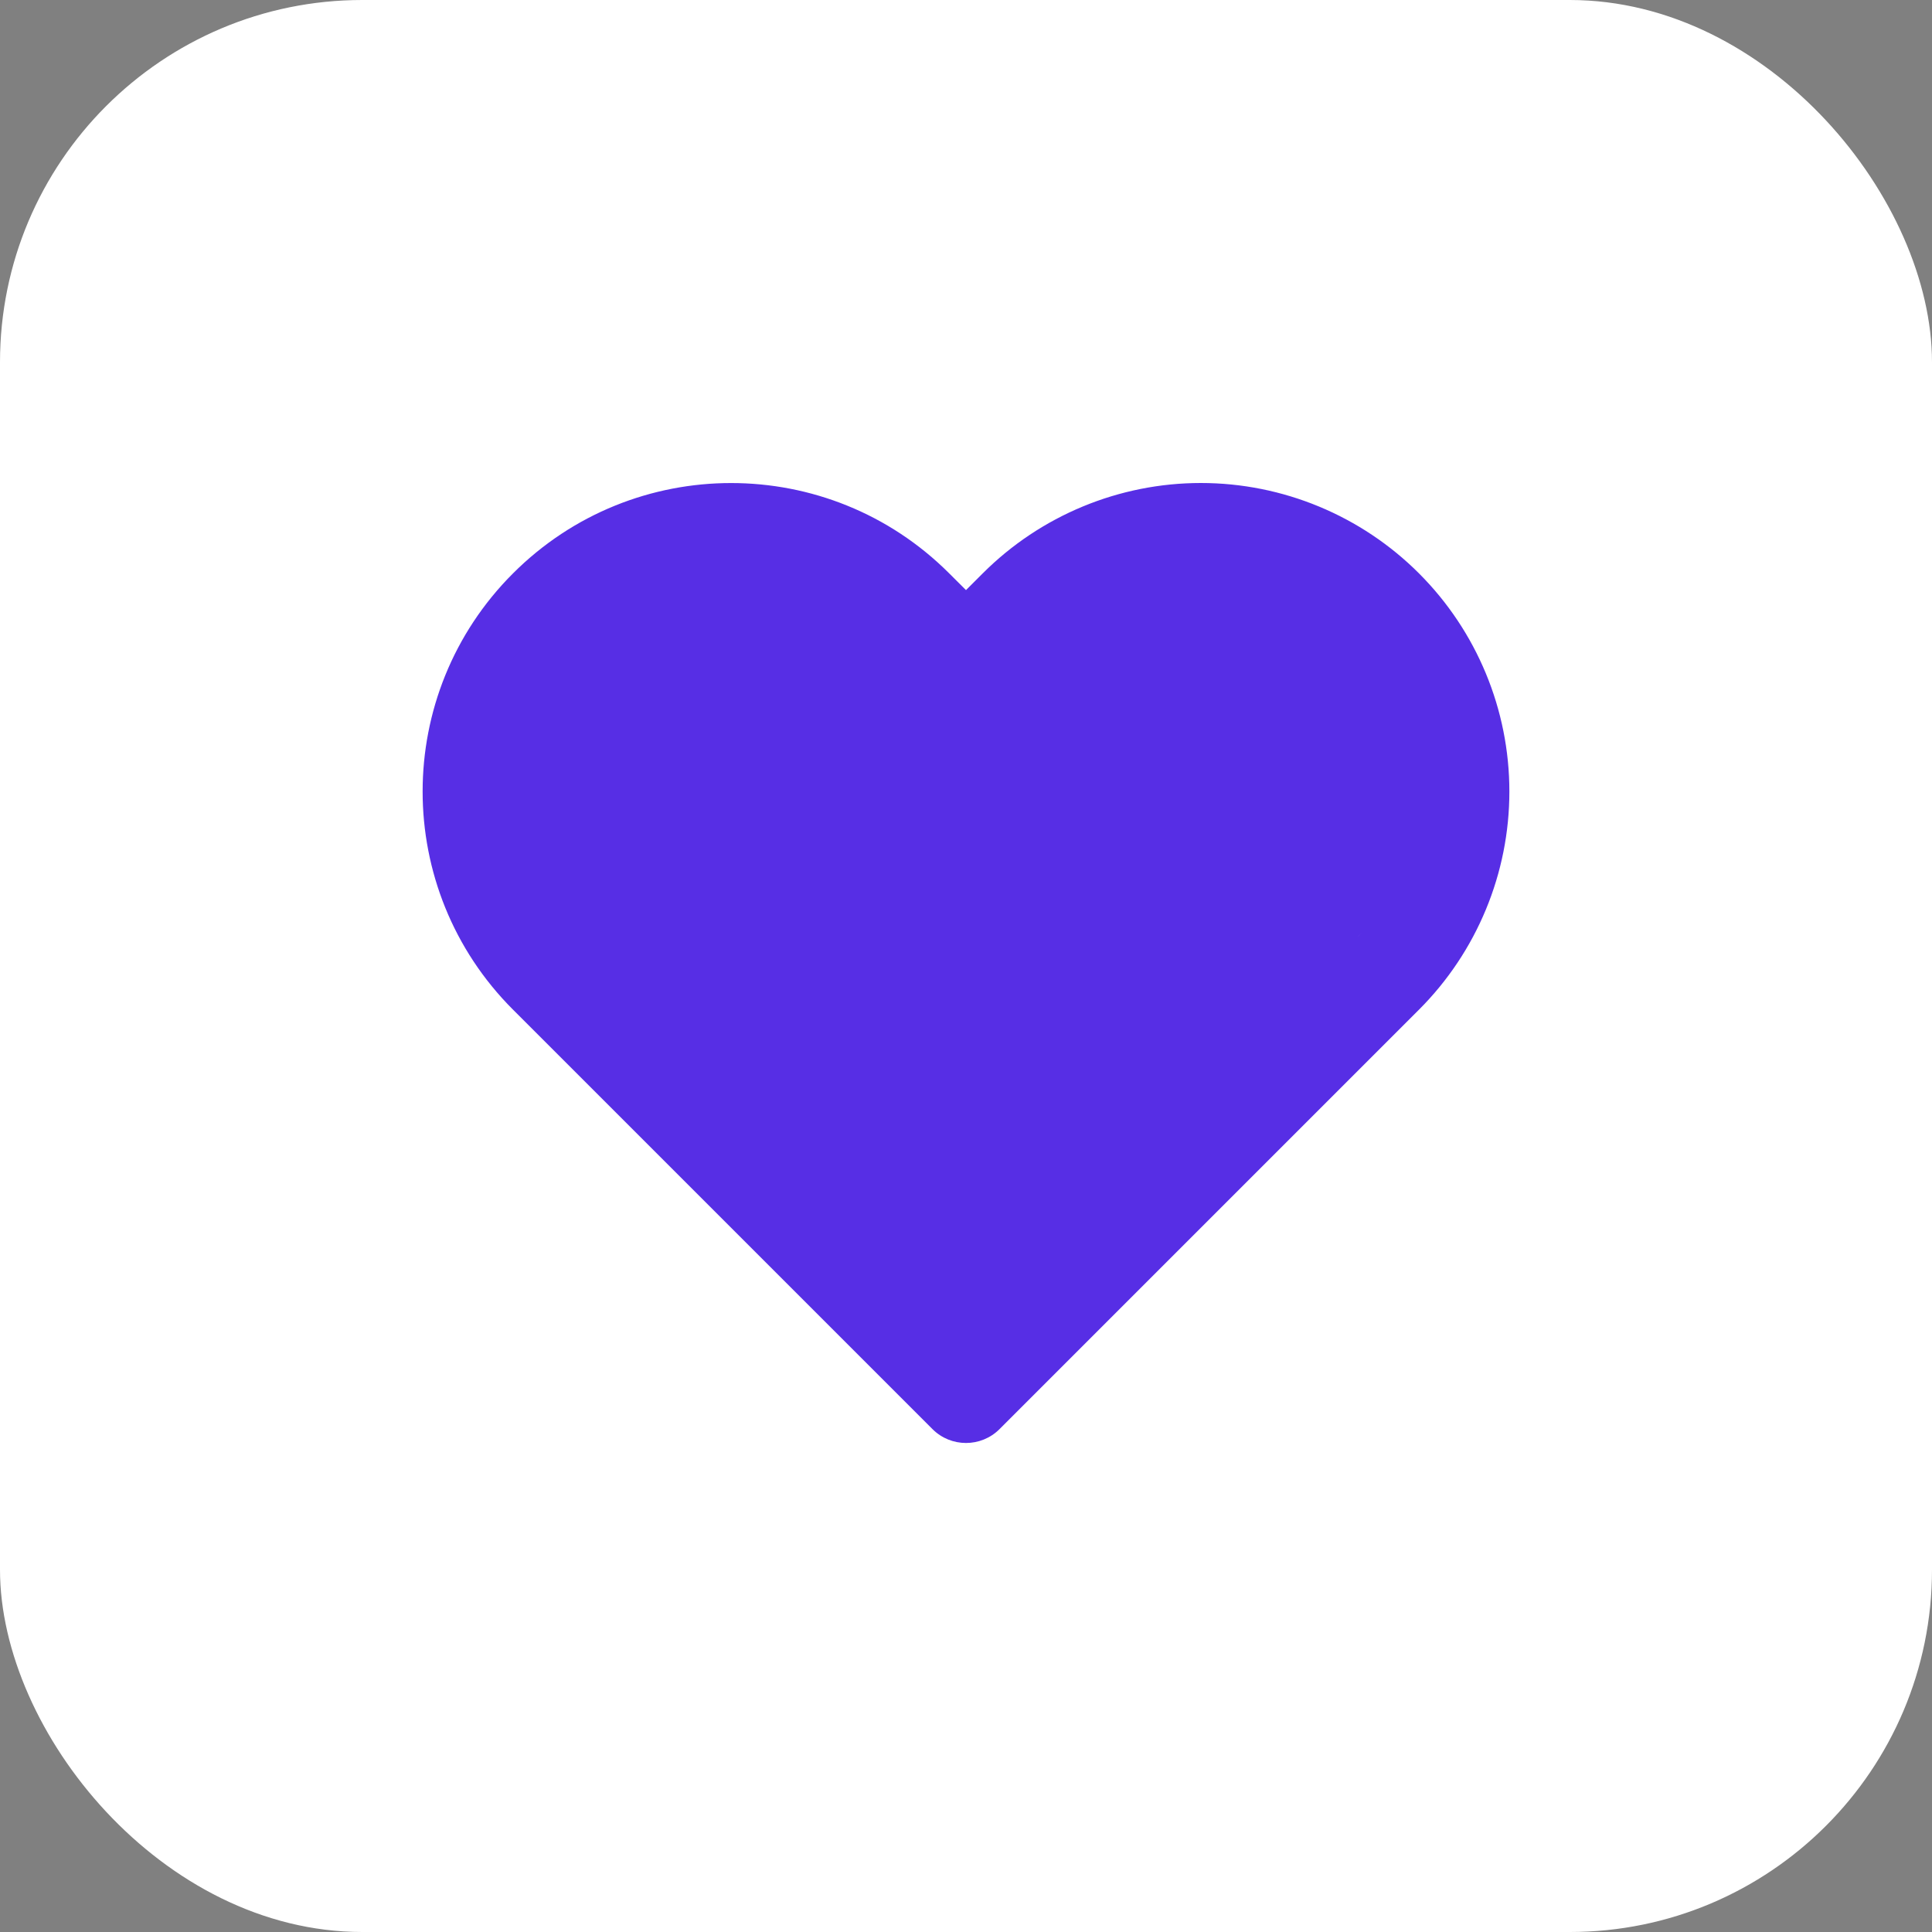 <svg xmlns="http://www.w3.org/2000/svg" xmlns:xlink="http://www.w3.org/1999/xlink" width="32" height="32" version="1.1" style=""><rect width="100%" height="100%" fill="#808080" stroke="none"/><rect id="backgroundrect" width="100%" height="100%" x="0" y="0" fill="none" stroke="none"/>
    <!-- Generator: Sketch 63.1 (92452) - https://sketch.com -->
    <title>icon-fav-activev2</title>
    <desc>Created with Sketch.</desc>
    <defs>
        <path d="M16.277,9.497 C17.235,8.539 18.535,8 19.89,8 C21.245,8 22.545,8.539 23.503,9.497 C24.461,10.455 25,11.755 25,13.11 C25,14.465 24.461,15.765 23.503,16.723 L16.556,23.67 C16.249,23.977 15.751,23.977 15.444,23.67 L8.497,16.723 C6.501,14.727 6.501,11.492 8.497,9.497 C10.492,7.502 13.727,7.502 15.722,9.497 L16,9.774 L16.277,9.497 Z M16,22.003 L21.559,16.444 L22.392,15.611 C23.055,14.948 23.428,14.048 23.428,13.11 C23.428,12.172 23.055,11.272 22.392,10.609 C21.728,9.945 20.828,9.572 19.89,9.572 C18.952,9.572 18.052,9.945 17.389,10.608 L16.556,11.441 C16.249,11.748 15.751,11.748 15.444,11.441 L14.611,10.608 C13.229,9.227 10.99,9.227 9.608,10.608 C8.226,11.99 8.226,14.23 9.608,15.611 L16,22.003 Z" id="path-1"/>
    </defs>
    
<g class="currentLayer" style=""><title>Layer 1</title><g id="GIFOS" stroke="none" stroke-width="1" fill="none" fill-rule="evenodd">
        <g id="00-UI-Kit">
            <g id="icon-fav-hover">
                <rect id="Rectangle-Copy-7" fill="#FFFFFF" fill-rule="nonzero" x="0" y="0" width="32" height="32" rx="6"/>
                <mask id="mask-2" fill="white" transform="translate(858,2777) translate(-858,-2777) ">
                    <use xlink:href="#path-1" id="svg_1"/>
                </mask>
                <use fill="#572EE5" fill-rule="nonzero" xlink:href="#path-1" y="0" x="0" id="svg_2"/>
            </g>
        </g>
    </g><polyline fill="#572ee5" stroke="#572ee5" stroke-dashoffset="" fill-rule="evenodd" marker-start="" marker-mid="" marker-end="" id="svg_3" points="15.8,11.1 15.4,11.1 15.2,11.1 15,11.1 14.8,11.1 14.6,11.1 14.6,10.9 14.4,10.9 14.4,10.7 14.2,10.7 14,10.7 14,10.5 13.8,10.5 13.6,10.3 13.6,10.1 13.4,10.1 13.4,9.9 13.2,9.9 13,9.7 12.8,9.7 12.6,9.7 12.6,9.5 12.4,9.5 12.4,9.3 12.2,9.3 12,9.3 11.8,9.3 11.6,9.3 11.4,9.3 11.2,9.5 11,9.7 10.8,9.7 10.6,9.7 10.6,9.9 10.4,9.9 10.2,9.9 10.2,10.1 10,10.1 10,10.3 9.8,10.3 9.6,10.3 9.6,10.5 9.4,10.5 9.4,10.7 9.4,10.9 9.2,10.9 9.2,11.1 9,11.1 8.8,11.3 8.8,11.5 8.6,11.5 8.4,11.5 8.4,11.7 8.4,11.9 8.2,11.9 8.2,12.1 8,12.1 8,12.3 8,12.5 8,12.7 8.2,12.7 8.2,12.9 8.4,12.9 8.4,13.1 8.6,13.3 8.6,13.5 8.8,13.7 9,13.7 9,13.9 9,14.1 9,14.3 9,14.5 9.2,14.5 9.2,14.7 9.4,14.7 9.4,14.9 9.4,15.1 9.4,15.3 9.6,15.3 9.6,15.5 9.8,15.5 9.8,15.7 10,15.7 10,15.9 10,16.1 10.2,16.1 10.2,16.3 10.2,16.5 10.4,16.5 10.6,16.5 10.6,16.7 10.6,16.9 10.8,17.1 11,17.1 11,17.3 11.2,17.5 11.4,17.5 11.4,17.7 11.6,17.7 11.6,17.9 11.8,17.9 11.8,18.1 12,18.1 12.2,18.1 12.2,18.3 12.4,18.3 12.4,18.5 12.4,18.7 12.6,18.7 12.8,18.7 12.8,18.9 13,18.9 13,19.3 13.2,19.3 13.2,19.5 13.4,19.5 13.4,19.7 13.4,19.9 13.6,19.9 13.8,19.9 13.8,20.1 13.8,20.3 14,20.3 14,20.5 14.2,20.5 14.2,20.7 14.2,20.9 14.4,20.9 14.4,21.1 14.6,21.1 14.6,21.3 14.8,21.3 14.8,21.5 15,21.5 15.2,21.5 15.2,21.7 15.4,21.7 15.6,21.7 15.6,21.9 15.8,21.9 15.8,22.1 16,22.1 16.2,22.1 16.4,22.1 16.4,21.9 16.4,21.7 16.4,21.5 16.6,21.5 16.6,21.3 16.8,21.3 16.8,21.1 16.8,20.9 17,20.9 17,20.7 17.2,20.7 17.2,20.5 17.4,20.5 17.4,20.3 17.4,20.1 17.6,20.1 17.6,19.9 17.6,19.7 17.8,19.7 18,19.7 18,19.5 18.2,19.5 18.2,19.3 18.4,19.3 18.4,19.1 18.6,19.1 18.8,18.9 18.8,18.7 19,18.7 19.2,18.7 19.2,18.5 19.2,18.3 19.4,18.3 19.4,18.1 19.6,18.1 19.8,18.1 19.8,17.9 19.8,17.7 20,17.7 20,17.5 20.2,17.5 20.4,17.5 20.4,17.3 20.4,17.1 20.6,17.1 20.8,17.1 20.8,16.9 20.8,16.7 21,16.7 21,16.5 21,16.3 21.2,16.3 21.4,16.3 21.4,16.1 21.4,15.9 21.6,15.9 21.6,15.7 21.8,15.7 21.8,15.5 22,15.5 22,15.3 22.2,15.1 22.2,14.9 22.4,14.9 22.6,14.9 22.6,14.7 22.8,14.7 22.8,14.5 23,14.5 23,14.3 23.2,14.3 23.2,14.1 23.2,13.9 23.4,13.9 23.4,13.7 23.6,13.7 23.6,13.5 23.6,13.3 23.6,13.1 23.6,12.9 23.6,12.7 23.6,12.5 23.6,12.3 23.6,12.1 23.6,11.9 23.6,11.7 23.6,11.5 23.6,11.3 23.4,11.3 23.4,11.1 23.2,10.9 23.2,10.7 23,10.7 23,10.5 22.8,10.5 22.8,10.3 22.6,10.1 22.4,10.1 22.4,9.9 22.2,9.9 22.2,9.7 22,9.7 22,9.5 21.8,9.5 21.6,9.3 21.6,9.1 21.4,9.1 21.2,9.1 21,9.1 20.8,9.1 20.6,9.1 20.4,9.1 20.2,9.1 20,9.1 19.8,8.9 19.6,8.9 19.4,8.9 19.2,8.9 19,8.9 18.8,8.9 " style="color: rgb(87, 46, 229);"/></g></svg>